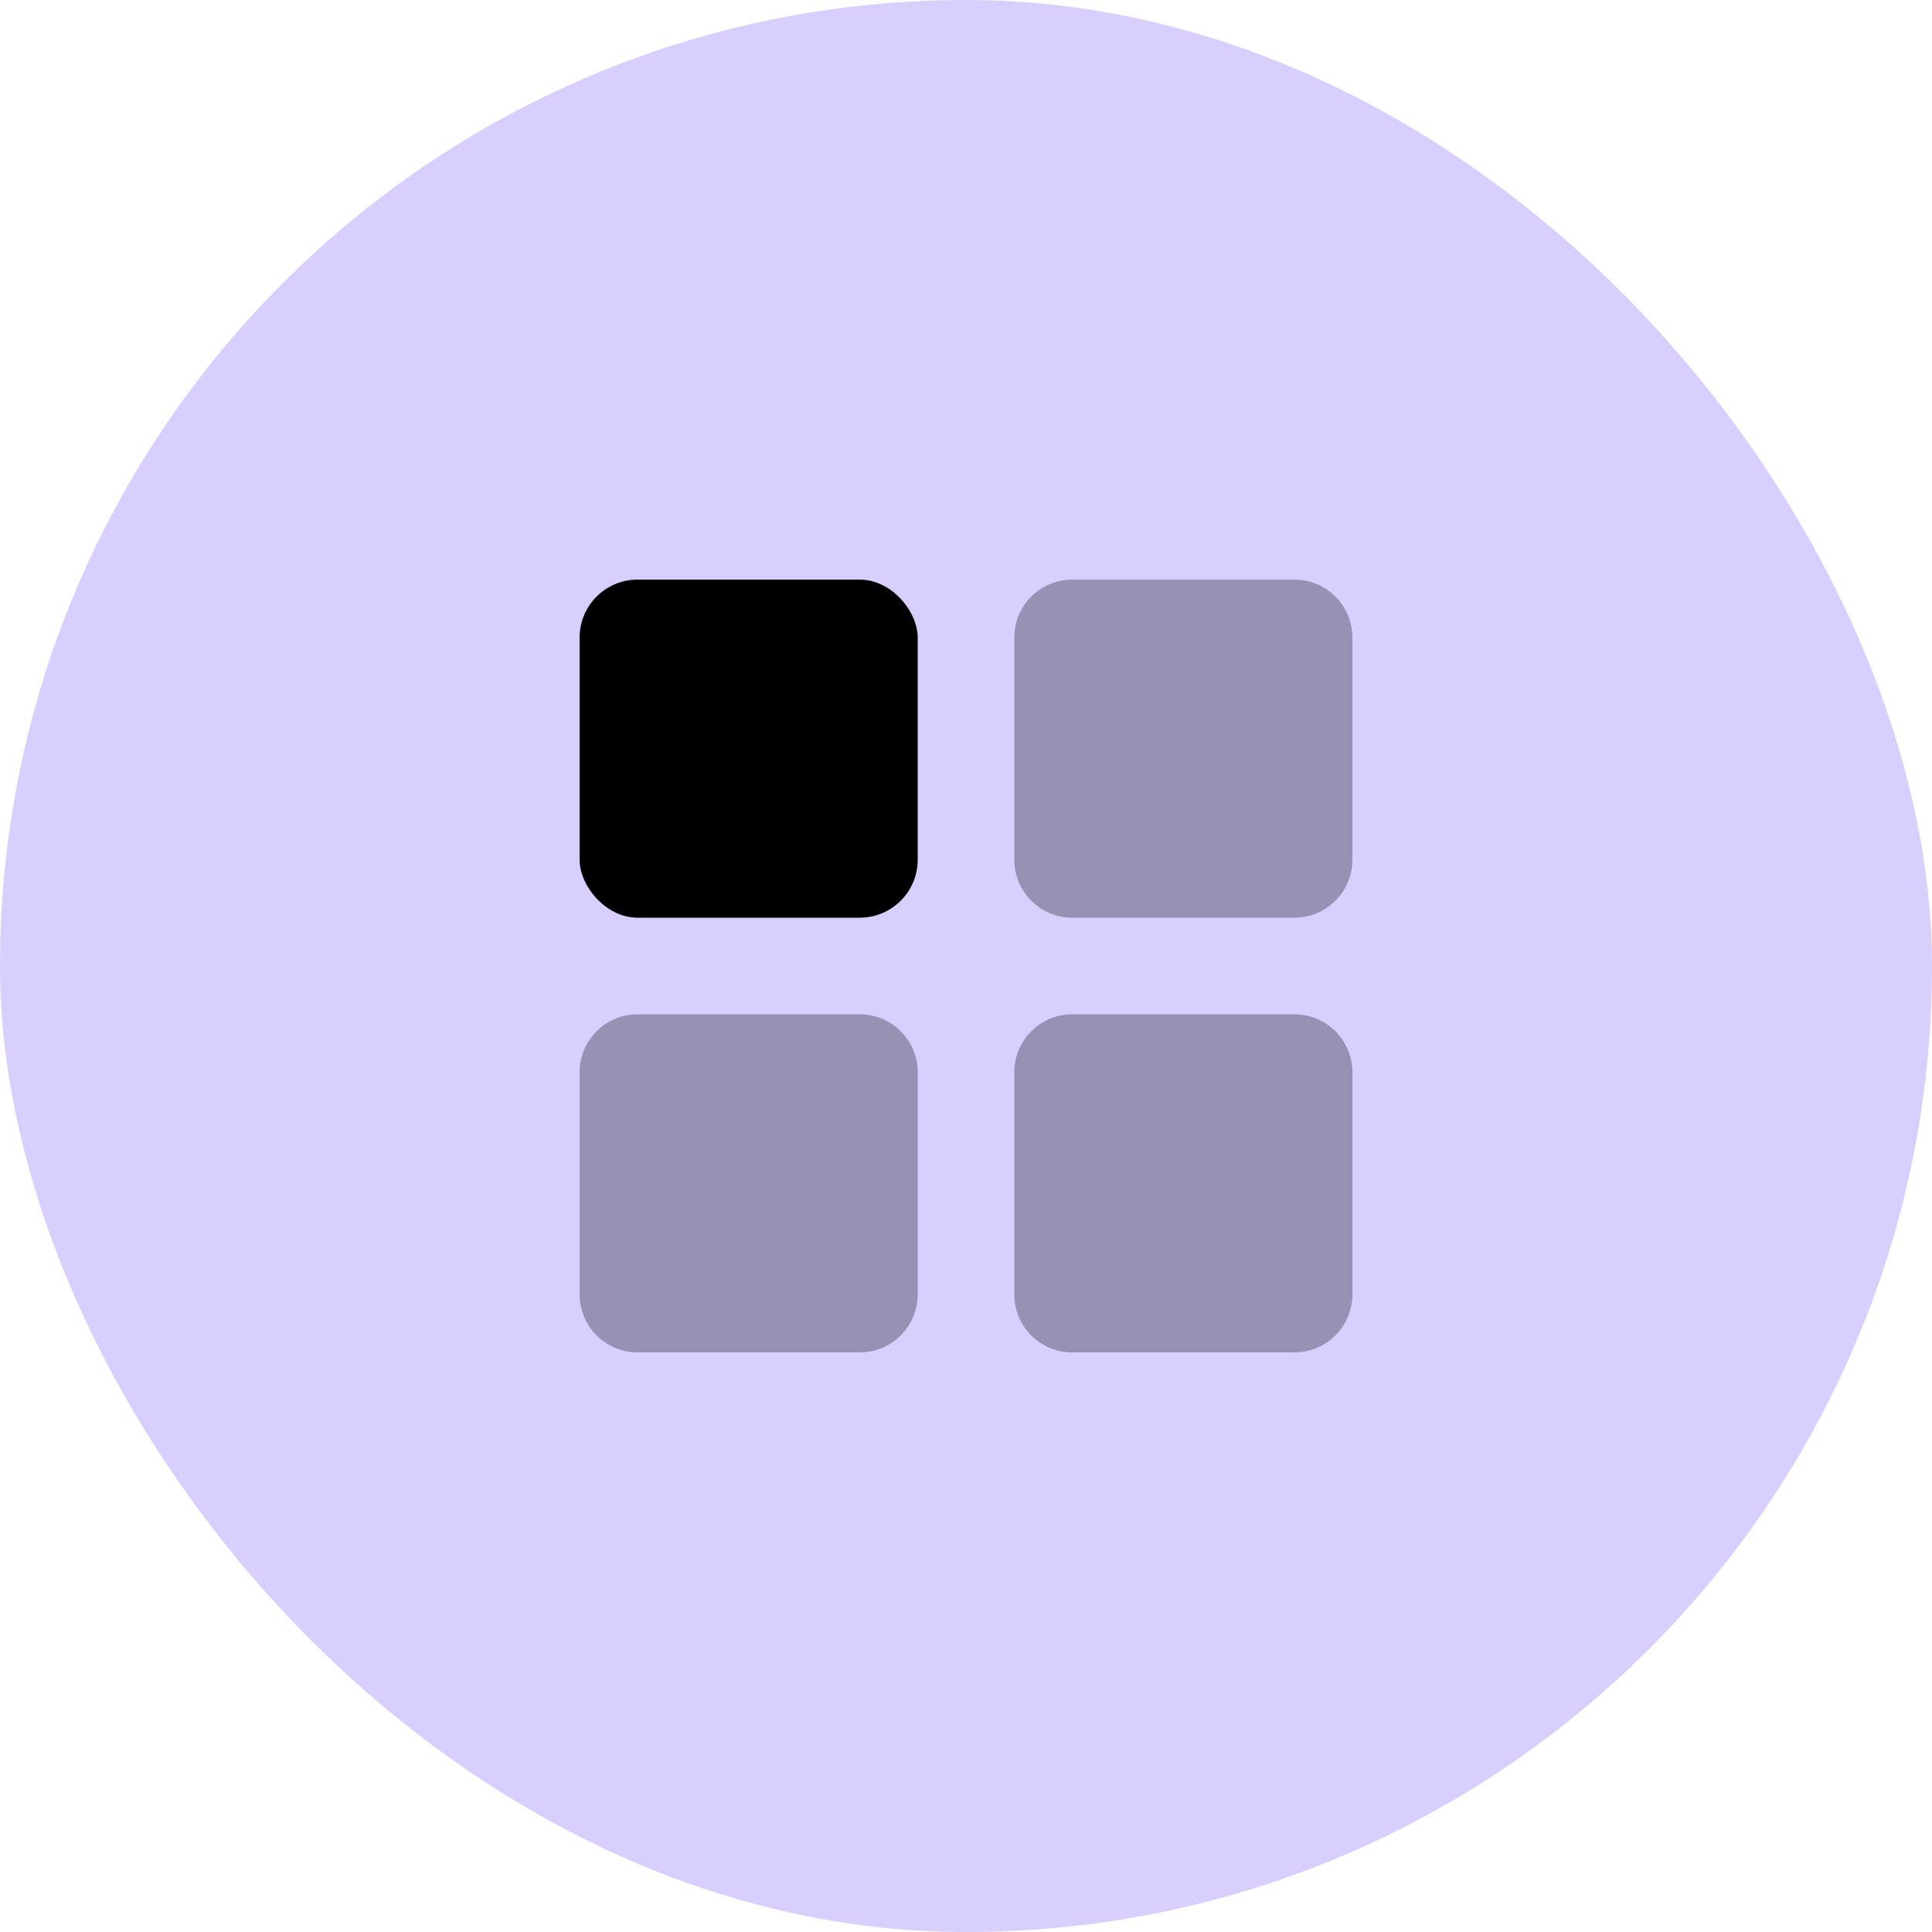 <!-- <svg width="32" height="32" viewBox="0 0 32 32" xmlns="http://www.w3.org/2000/svg" xmlns:xlink="http://www.w3.org/1999/xlink">
    <defs>
        <linearGradient x1="50%" y1="0%" x2="50%" y2="100%" id="icon1-b">
            <stop stop-color="#A5B4FC" offset="0%" />
            <stop stop-color="#818CF8" offset="100%" />
        </linearGradient>
        <linearGradient x1="50%" y1="24.537%" x2="50%" y2="100%" id="icon1-c">
            <stop stop-color="#4338CA" offset="0%" />
            <stop stop-color="#6366F1" stop-opacity="0" offset="100%" />
        </linearGradient>
        <path id="icon1-a" d="M16 0l16 32-16-5-16 5z" />
    </defs>
    <g transform="rotate(90 16 16)" fill="none" fill-rule="evenodd">
        <mask id="icon1-d" fill="#fff">
            <use xlink:href="#icon1-a" />
        </mask>
        <use fill="url(#icon1-b)" xlink:href="#icon1-a" />
        <path fill="url(#icon1-c)" mask="url(#icon1-d)" d="M16-6h20v38H16z" />
    </g>
</svg> -->

<svg width="50" height="50" viewBox="0 0 50 50" fill="none" xmlns="http://www.w3.org/2000/svg">
<rect width="50" height="50" rx="25" fill="#D9CFFF"/>
<rect x="15" y="15" width="8.75" height="8.75" rx="1.5" fill="black"/>
<path opacity="0.3" fill-rule="evenodd" clip-rule="evenodd" d="M26.25 16.5C26.25 15.672 26.922 15 27.75 15H33.5C34.328 15 35 15.672 35 16.5V22.25C35 23.078 34.328 23.75 33.5 23.75H27.75C26.922 23.75 26.25 23.078 26.25 22.25V16.5ZM15 27.75C15 26.922 15.672 26.25 16.5 26.25H22.25C23.078 26.25 23.75 26.922 23.75 27.75V33.5C23.75 34.328 23.078 35 22.25 35H16.5C15.672 35 15 34.328 15 33.5V27.75ZM27.75 26.25C26.922 26.25 26.25 26.922 26.25 27.75V33.5C26.25 34.328 26.922 35 27.75 35H33.5C34.328 35 35 34.328 35 33.5V27.75C35 26.922 34.328 26.25 33.5 26.25H27.75Z" fill="black"/>
</svg>
